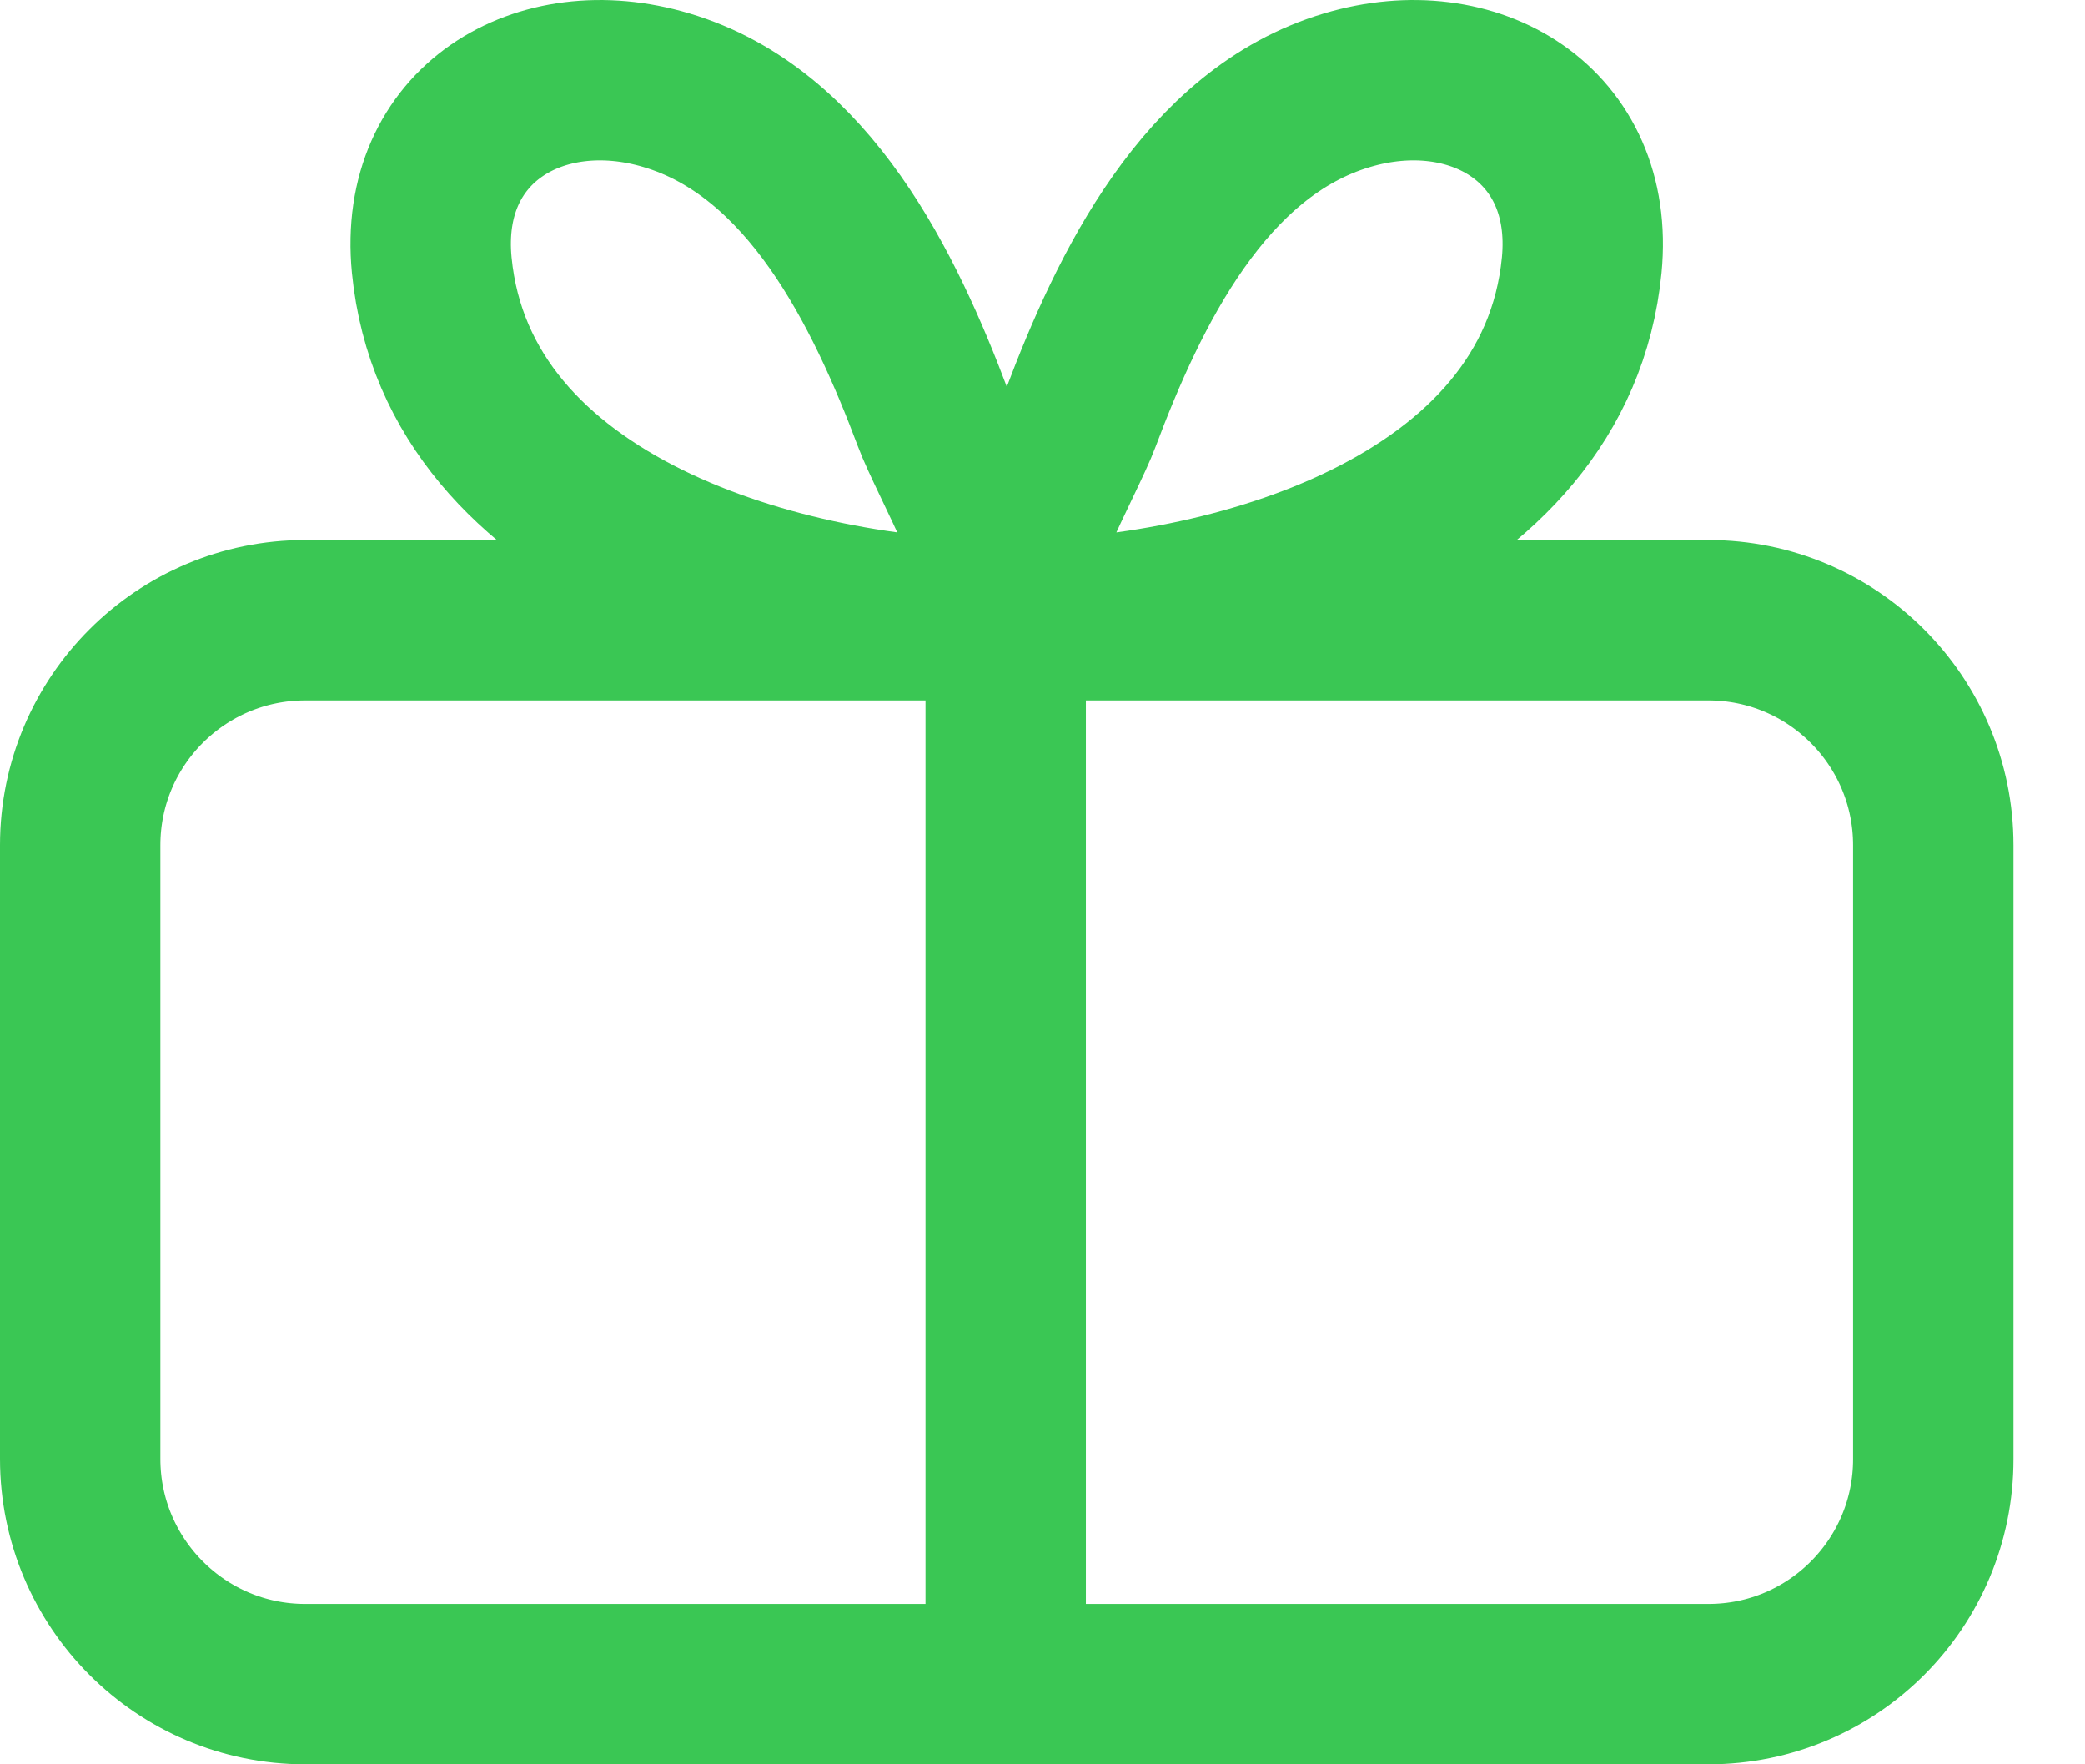 <svg width="26" height="22" viewBox="0 0 26 22" fill="none" xmlns="http://www.w3.org/2000/svg">
<path d="M21.305 21H3.805C2.258 21 1 19.742 1 18.192V10.539C1 8.989 2.258 7.734 3.805 7.734H21.303C22.853 7.734 24.108 8.991 24.108 10.539V18.192C24.11 19.742 22.855 21 21.305 21Z" stroke="#3AC754" stroke-width="2" stroke-miterlimit="10"/>
<path d="M12.57 7.734C12.437 7.203 13.287 5.723 13.476 5.214C14.077 3.615 15.022 1.653 16.797 1.125C18.38 0.652 19.894 1.554 19.724 3.307C19.402 6.602 15.283 7.734 12.57 7.734Z" stroke="#3AC754" stroke-width="2" stroke-miterlimit="10"/>
<path d="M12.54 7.734C12.673 7.203 11.823 5.723 11.634 5.214C11.033 3.615 10.088 1.653 8.311 1.125C6.727 0.652 5.213 1.554 5.384 3.307C5.708 6.602 9.83 7.734 12.54 7.734Z" stroke="#3AC754" stroke-width="2" stroke-miterlimit="10"/>
<path d="M12.541 7.734V21" stroke="#3AC754" stroke-width="2" stroke-miterlimit="10"/>
</svg>
